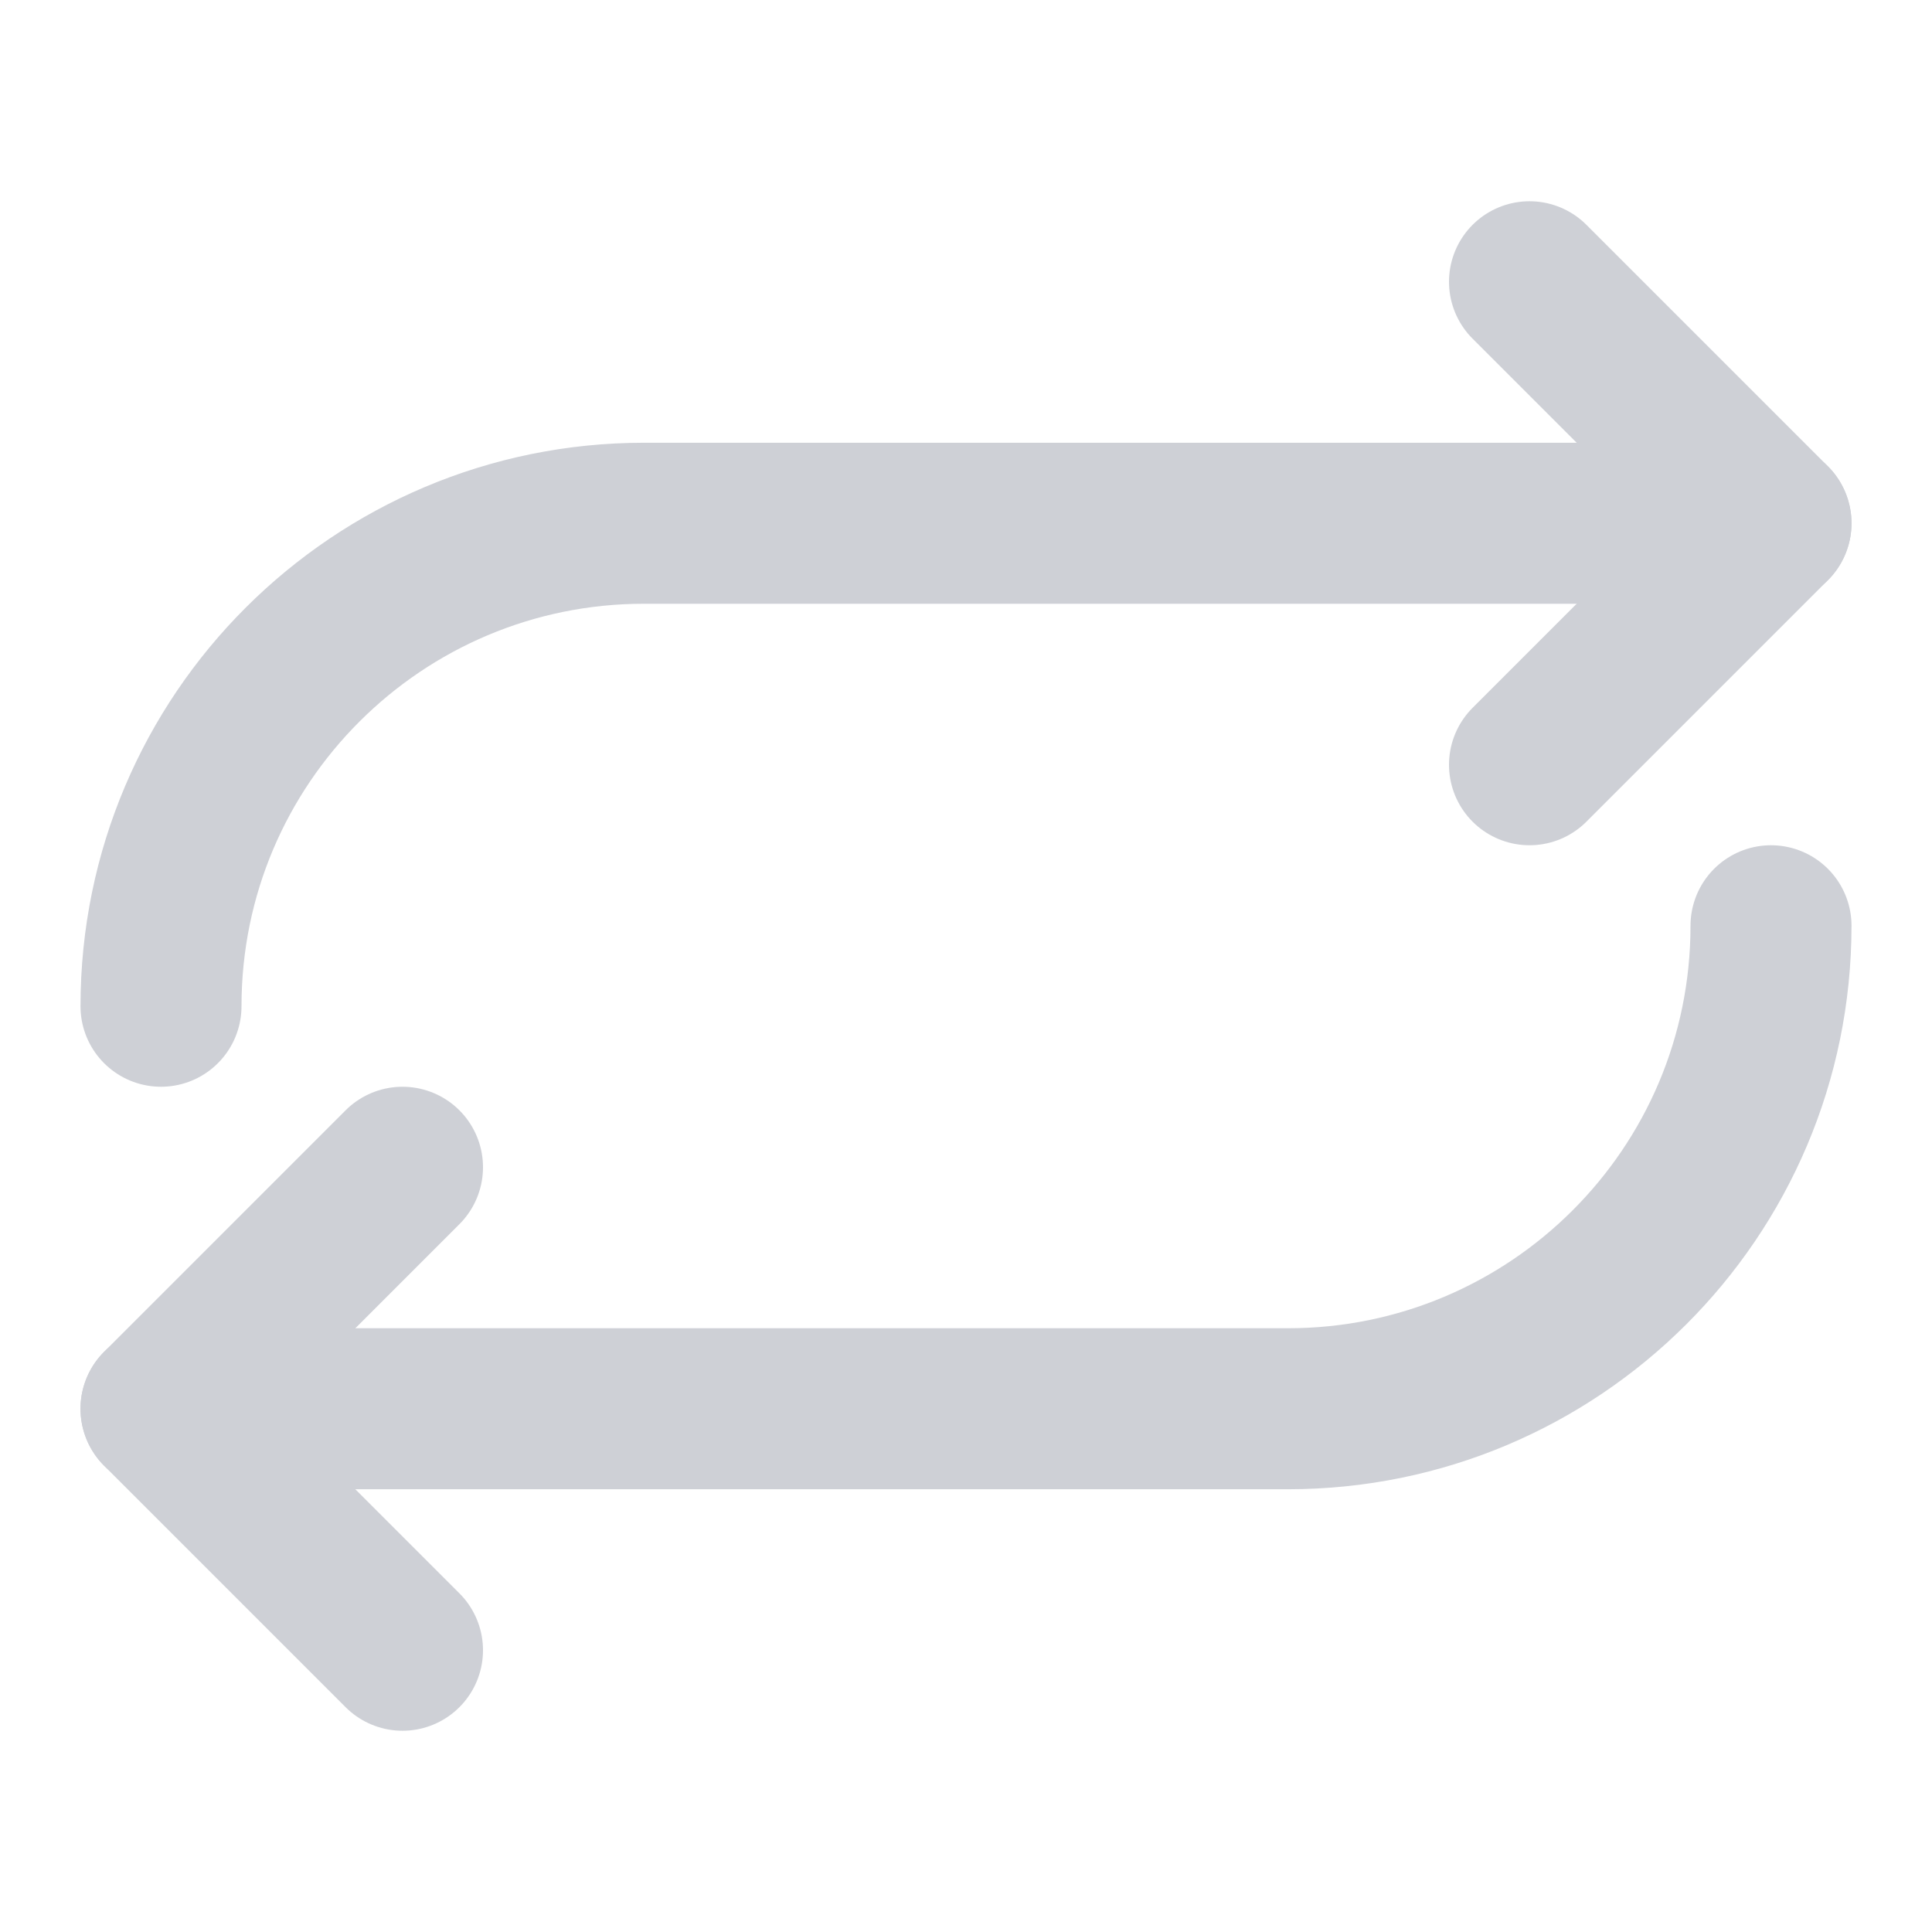 <?xml version="1.0" encoding="UTF-8"?><svg width="16" height="16" viewBox="0 0 48 48" fill="none" xmlns="http://www.w3.org/2000/svg"><path d="M4 25C4 18.35 9.396 13 16 13H44" stroke="#ced0d6" stroke-width="4" stroke-linecap="round" stroke-linejoin="round"/><path d="M38 7L44 13L38 19" stroke="#ced0d6" stroke-width="4" stroke-linecap="round" stroke-linejoin="round"/><path d="M44 23C44 29.65 38.604 35 32 35H4" stroke="#ced0d6" stroke-width="4" stroke-linecap="round" stroke-linejoin="round"/><path d="M10 41L4 35L10 29" stroke="#ced0d6" stroke-width="4" stroke-linecap="round" stroke-linejoin="round"/></svg>